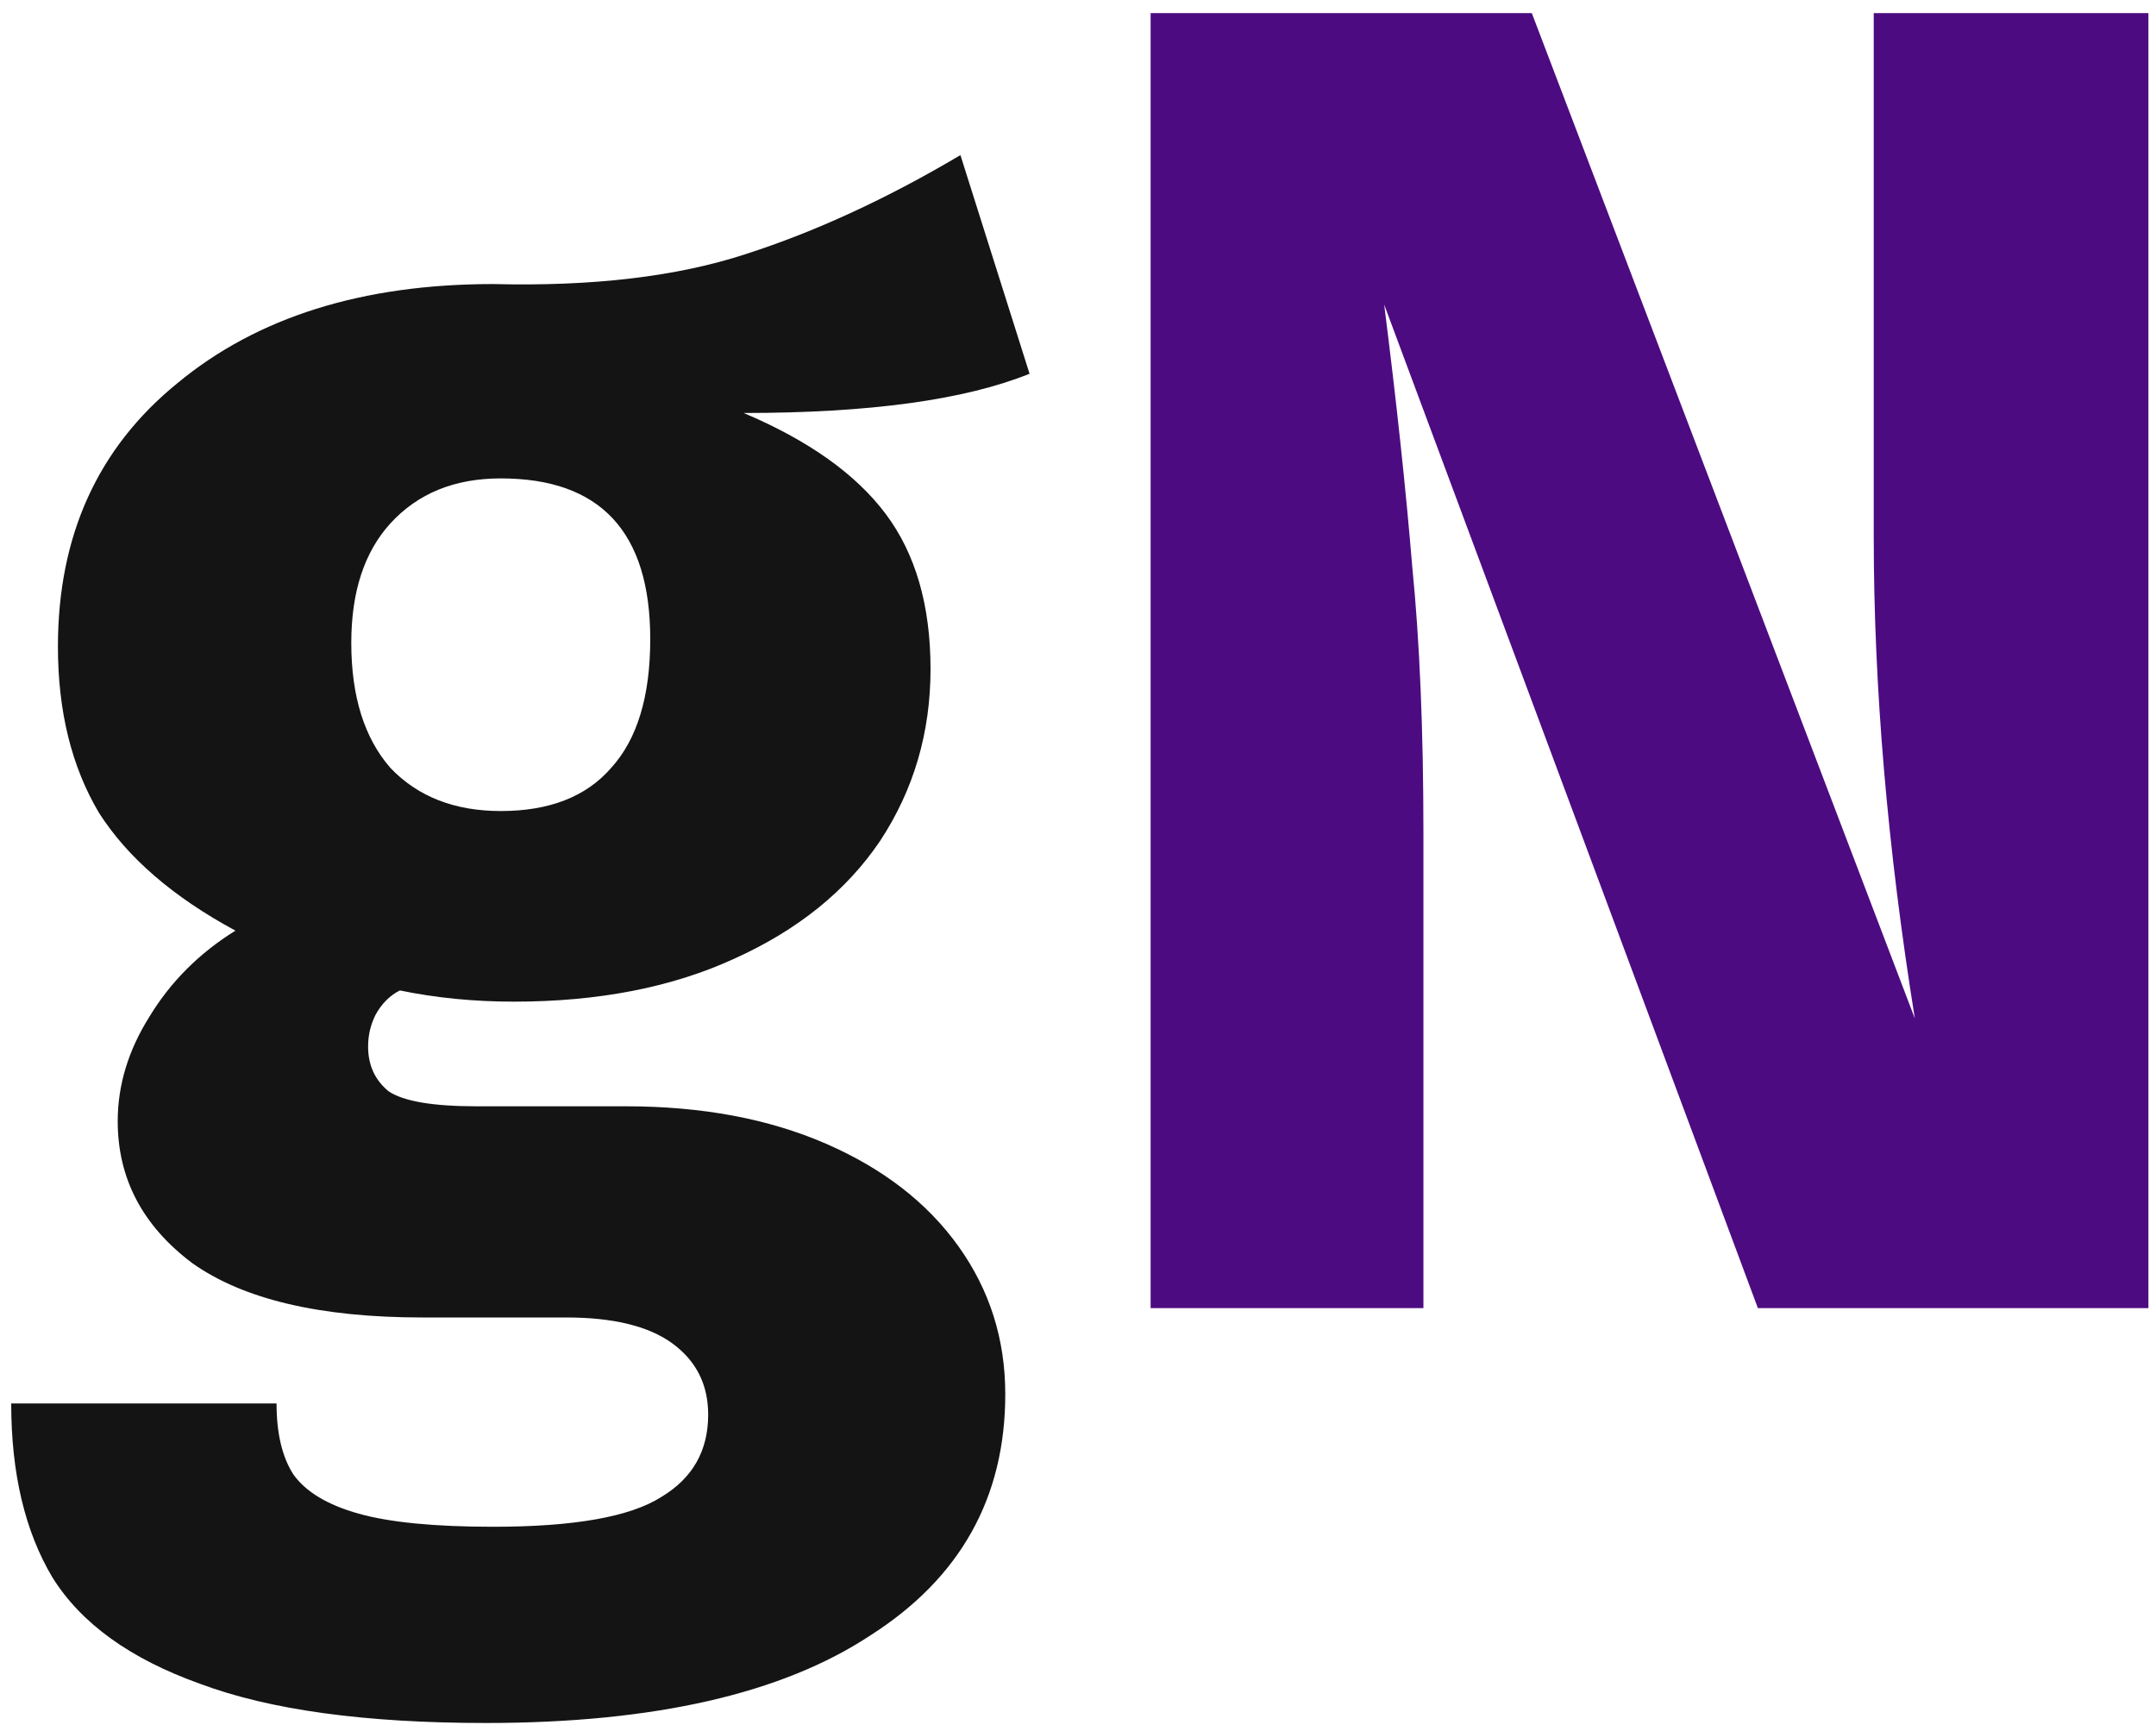<svg width="150" height="120" viewBox="0 0 150 120" fill="none" xmlns="http://www.w3.org/2000/svg">
<path d="M71.63 26C67.123 27.82 60.493 28.73 51.74 28.73C56.247 30.637 59.54 32.977 61.62 35.75C63.7 38.523 64.74 42.12 64.74 46.54C64.74 50.96 63.57 54.947 61.23 58.5C58.89 61.967 55.51 64.697 51.09 66.69C46.757 68.683 41.643 69.68 35.75 69.68C32.977 69.68 30.333 69.42 27.82 68.9C27.127 69.247 26.563 69.81 26.13 70.59C25.783 71.283 25.61 72.02 25.61 72.8C25.61 74.1 26.087 75.14 27.04 75.92C28.08 76.613 30.117 76.96 33.15 76.96H43.55C48.837 76.96 53.473 77.827 57.46 79.56C61.447 81.293 64.523 83.677 66.69 86.71C68.857 89.743 69.94 93.167 69.94 96.98C69.94 104.173 66.82 109.763 60.58 113.75C54.427 117.823 45.5 119.86 33.8 119.86C25.393 119.86 18.763 118.95 13.91 117.13C9.057 115.397 5.633 112.927 3.64 109.72C1.733 106.513 0.78 102.483 0.78 97.63H19.24C19.24 99.71 19.63 101.357 20.41 102.57C21.277 103.783 22.793 104.693 24.96 105.3C27.127 105.907 30.247 106.21 34.32 106.21C39.953 106.21 43.853 105.517 46.02 104.13C48.187 102.83 49.27 100.923 49.27 98.41C49.27 96.33 48.447 94.683 46.8 93.47C45.153 92.257 42.683 91.65 39.39 91.65H29.38C22.273 91.65 16.943 90.393 13.39 87.88C9.923 85.28 8.19 81.987 8.19 78C8.19 75.487 8.927 73.06 10.4 70.72C11.873 68.293 13.867 66.3 16.38 64.74C12.047 62.4 8.883 59.67 6.89 56.55C4.983 53.343 4.03 49.487 4.03 44.98C4.03 37.267 6.803 31.157 12.35 26.65C17.897 22.057 25.22 19.76 34.32 19.76C41.253 19.933 47.103 19.24 51.87 17.68C56.723 16.12 61.707 13.823 66.82 10.79L71.63 26ZM34.84 33.28C31.633 33.28 29.077 34.32 27.17 36.4C25.35 38.393 24.44 41.167 24.44 44.72C24.44 48.447 25.35 51.35 27.17 53.43C29.077 55.423 31.633 56.42 34.84 56.42C38.22 56.42 40.777 55.423 42.51 53.43C44.33 51.437 45.24 48.447 45.24 44.46C45.24 37.007 41.773 33.28 34.84 33.28Z" fill="#141414"/>
<path d="M149.472 91H122.302L96.302 21.19C97.168 28.037 97.818 34.103 98.252 39.39C98.772 44.59 99.032 50.787 99.032 57.98V91H80.052V0.91H106.572L133.222 70.85C131.315 58.977 130.362 47.797 130.362 37.31V0.91H149.472V91Z" fill="#4D0B81"/>
</svg>
